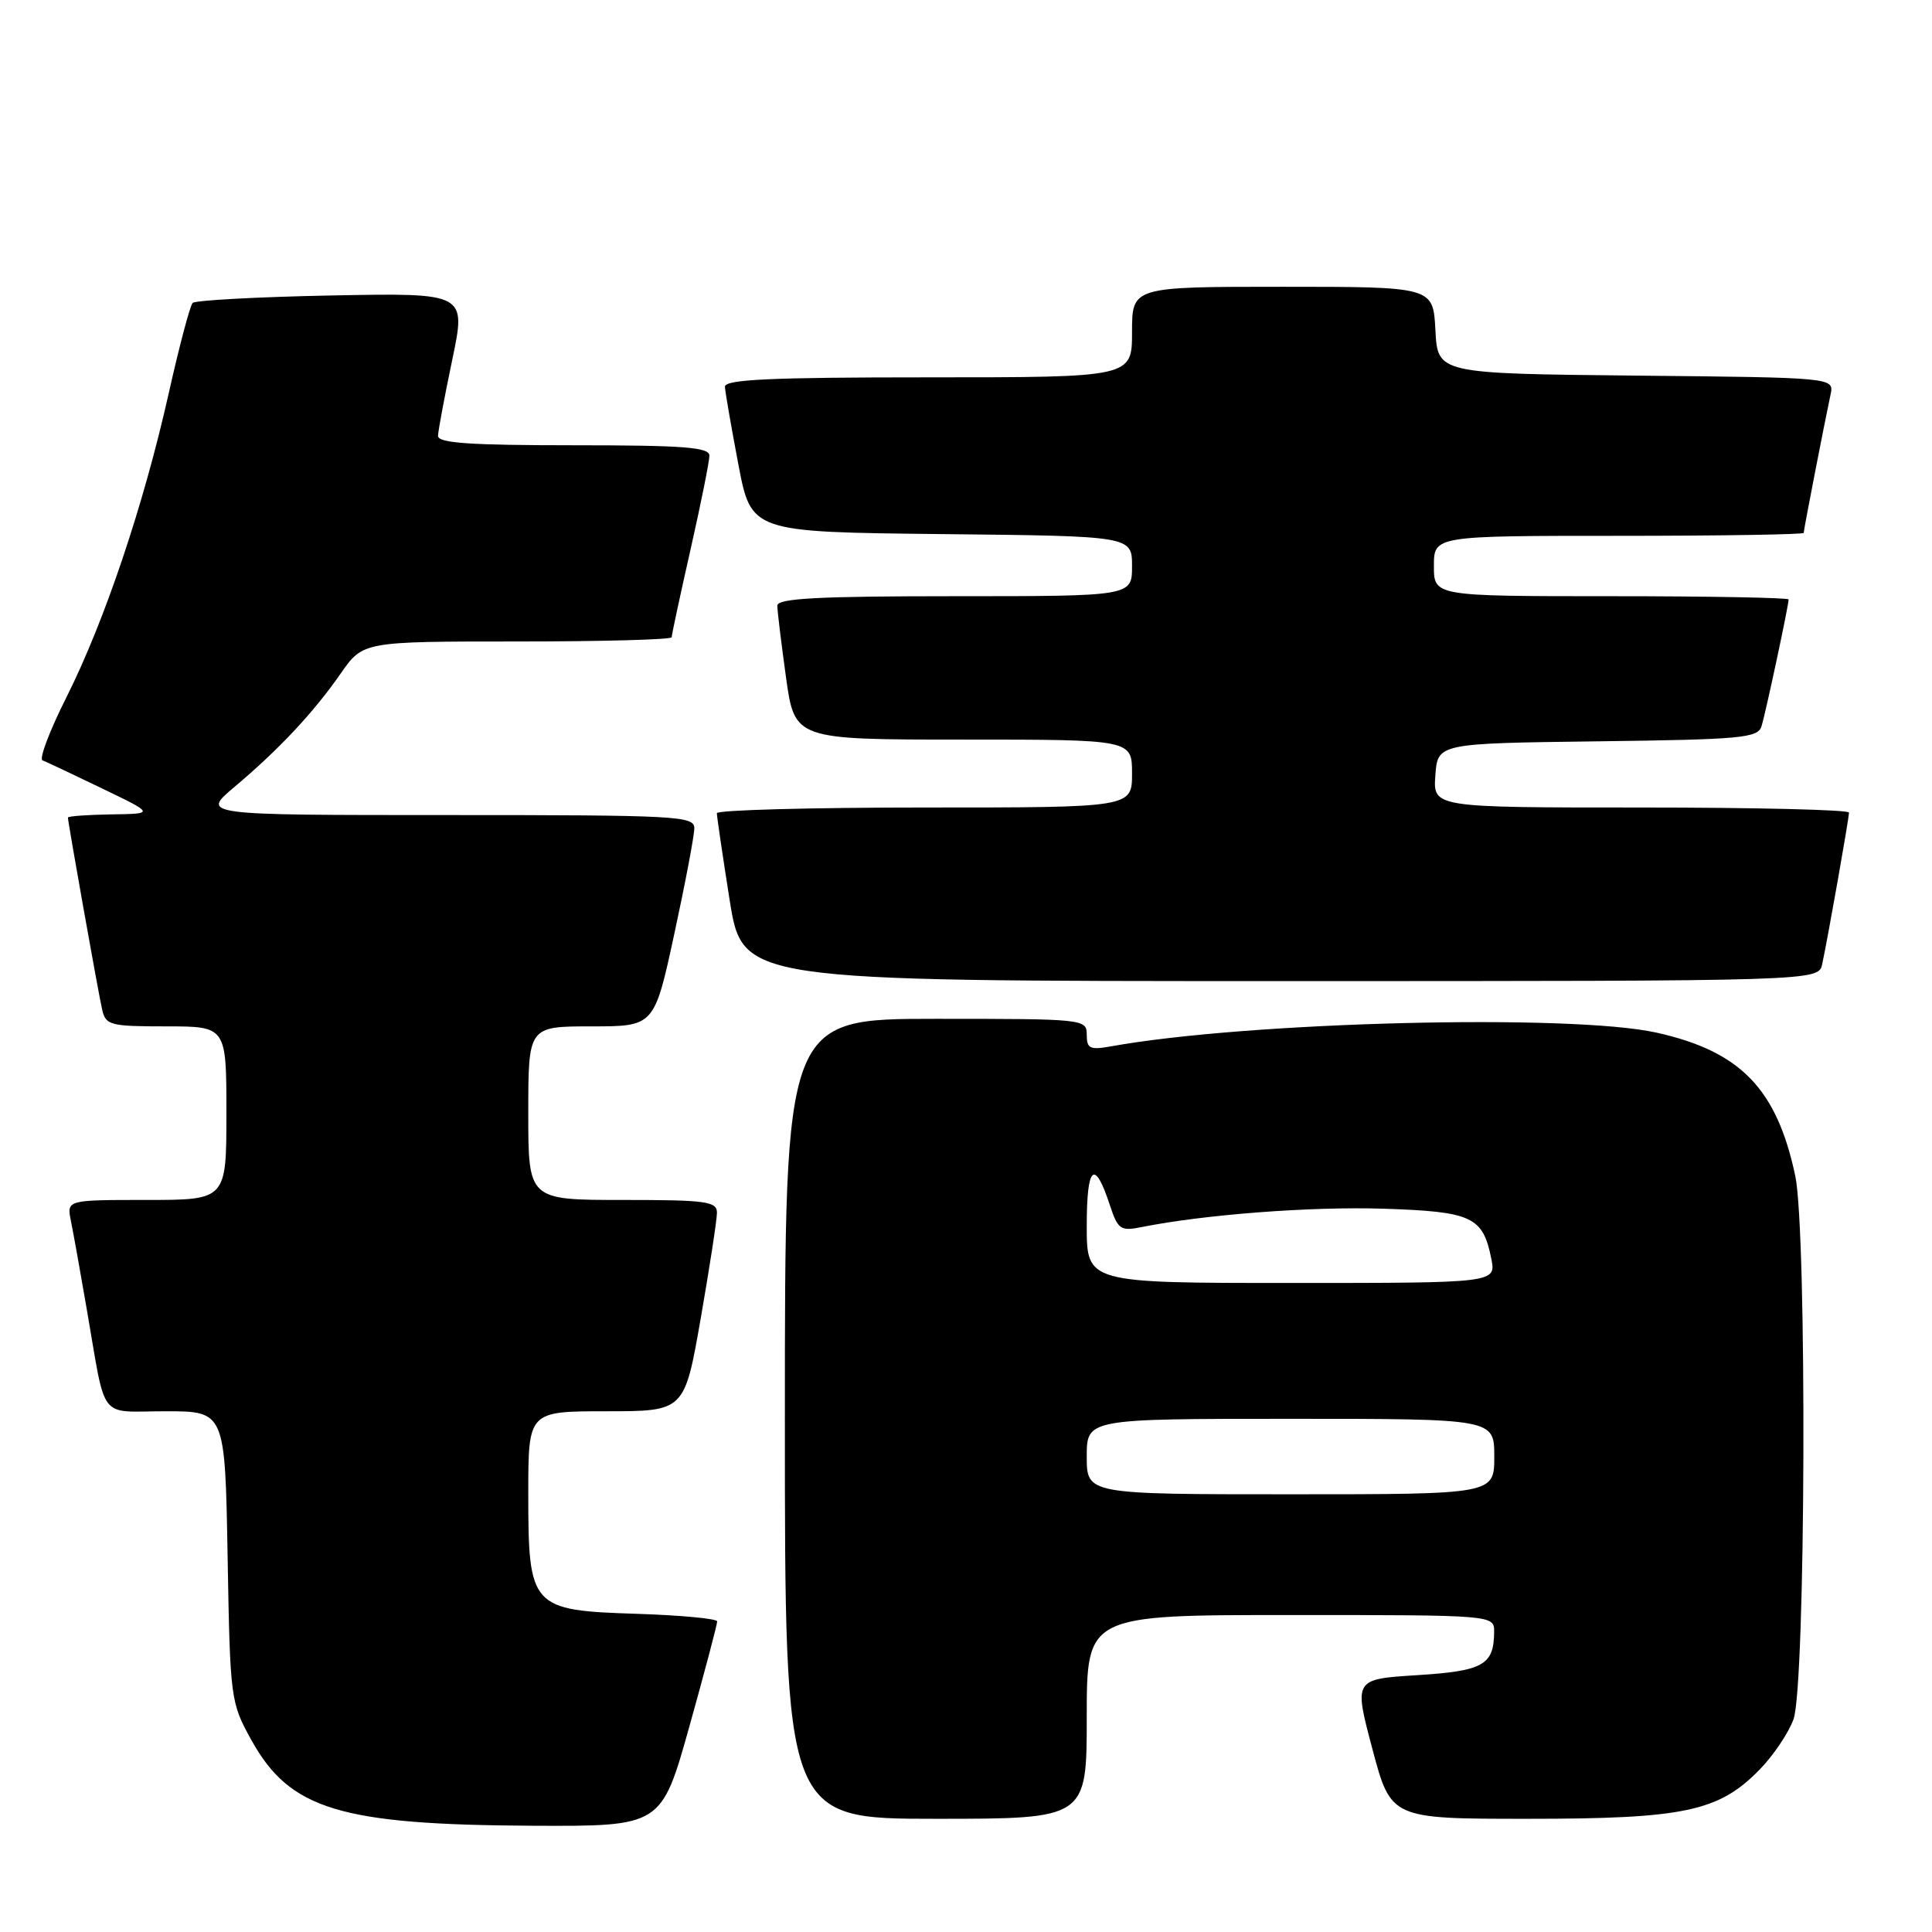 <?xml version="1.0" encoding="UTF-8" standalone="no"?>
<!DOCTYPE svg PUBLIC "-//W3C//DTD SVG 1.1//EN" "http://www.w3.org/Graphics/SVG/1.1/DTD/svg11.dtd" >
<svg xmlns="http://www.w3.org/2000/svg" xmlns:xlink="http://www.w3.org/1999/xlink" version="1.1" viewBox="0 0 256 256">
 <g >
 <path fill="currentColor"
d=" M 91.35 228.75 C 93.39 221.46 95.04 215.20 95.03 214.84 C 95.01 214.48 90.23 214.03 84.41 213.84 C 70.33 213.39 70.00 213.03 70.00 197.89 C 70.00 187.00 70.00 187.00 80.35 187.00 C 90.70 187.00 90.70 187.00 92.85 174.69 C 94.03 167.92 95.00 161.62 95.00 160.69 C 95.00 159.19 93.57 159.00 82.50 159.00 C 70.00 159.00 70.00 159.00 70.00 147.50 C 70.00 136.00 70.00 136.00 78.35 136.00 C 86.70 136.00 86.70 136.00 89.35 123.74 C 90.81 117.00 92.00 110.70 92.00 109.74 C 92.00 108.12 89.71 108.00 59.32 108.00 C 26.64 108.00 26.64 108.00 31.07 104.27 C 36.95 99.32 41.54 94.43 45.14 89.25 C 48.10 85.00 48.10 85.00 68.55 85.00 C 79.80 85.00 89.00 84.75 89.00 84.44 C 89.00 84.13 90.12 78.90 91.50 72.81 C 92.88 66.71 94.00 61.12 94.00 60.37 C 94.00 59.26 90.55 59.00 76.00 59.00 C 62.25 59.00 58.01 58.71 58.04 57.75 C 58.06 57.06 58.91 52.52 59.93 47.65 C 61.78 38.81 61.78 38.81 43.97 39.15 C 34.18 39.34 25.88 39.79 25.53 40.14 C 25.18 40.49 23.75 45.89 22.35 52.14 C 19.03 66.96 13.84 82.36 8.81 92.38 C 6.58 96.80 5.16 100.57 5.63 100.75 C 6.11 100.93 9.65 102.60 13.50 104.46 C 20.50 107.83 20.50 107.83 14.75 107.91 C 11.59 107.96 9.00 108.15 9.00 108.33 C 9.00 108.95 13.02 131.52 13.53 133.75 C 14.00 135.85 14.56 136.00 22.02 136.00 C 30.00 136.00 30.00 136.00 30.00 147.50 C 30.00 159.00 30.00 159.00 19.42 159.00 C 8.84 159.00 8.84 159.00 9.39 161.75 C 9.70 163.26 10.65 168.55 11.50 173.50 C 14.12 188.57 12.90 187.00 21.93 187.00 C 29.82 187.00 29.82 187.00 30.16 206.25 C 30.49 225.19 30.55 225.58 33.31 230.57 C 38.41 239.77 45.05 241.79 70.57 241.92 C 87.64 242.00 87.64 242.00 91.35 228.75 Z  M 144.00 227.50 C 144.00 214.00 144.00 214.00 171.00 214.00 C 198.00 214.00 198.00 214.00 197.98 216.25 C 197.95 220.63 196.54 221.42 187.75 221.97 C 179.39 222.50 179.39 222.50 181.85 231.75 C 184.31 241.00 184.31 241.00 202.48 241.00 C 223.15 241.00 227.74 240.03 233.15 234.49 C 234.97 232.63 236.99 229.63 237.65 227.81 C 239.26 223.35 239.45 163.24 237.88 155.80 C 235.43 144.27 230.63 139.31 219.50 136.83 C 208.16 134.31 165.35 135.38 147.25 138.64 C 144.42 139.15 144.00 138.95 144.00 137.11 C 144.00 135.03 143.68 135.00 124.00 135.00 C 104.00 135.00 104.00 135.00 104.00 188.00 C 104.00 241.00 104.00 241.00 124.00 241.00 C 144.00 241.00 144.00 241.00 144.00 227.50 Z  M 241.45 127.75 C 242.19 124.34 245.00 108.44 245.00 107.67 C 245.00 107.30 232.60 107.00 217.44 107.00 C 189.89 107.00 189.89 107.00 190.19 102.75 C 190.50 98.50 190.50 98.50 211.69 98.23 C 230.76 97.99 232.93 97.79 233.41 96.23 C 233.96 94.47 237.00 80.23 237.00 79.43 C 237.00 79.20 226.43 79.00 213.50 79.00 C 190.00 79.00 190.00 79.00 190.00 75.00 C 190.00 71.00 190.00 71.00 214.50 71.00 C 227.97 71.00 239.00 70.82 239.00 70.61 C 239.00 70.21 241.68 56.40 242.56 52.27 C 243.03 50.03 243.03 50.03 216.76 49.77 C 190.50 49.50 190.50 49.50 190.20 43.75 C 189.90 38.00 189.90 38.00 169.95 38.00 C 150.00 38.00 150.00 38.00 150.00 44.00 C 150.00 50.00 150.00 50.00 123.00 50.00 C 102.03 50.00 96.01 50.28 96.06 51.25 C 96.09 51.94 96.89 56.55 97.83 61.50 C 99.54 70.50 99.54 70.50 124.77 70.77 C 150.00 71.03 150.00 71.03 150.00 75.02 C 150.00 79.00 150.00 79.00 126.50 79.00 C 108.37 79.00 103.00 79.29 103.00 80.25 C 103.00 80.94 103.52 85.21 104.15 89.75 C 105.30 98.00 105.30 98.00 127.65 98.00 C 150.00 98.00 150.00 98.00 150.00 102.50 C 150.00 107.00 150.00 107.00 122.50 107.00 C 107.38 107.00 95.00 107.34 94.99 107.75 C 94.98 108.16 95.75 113.34 96.68 119.25 C 98.39 130.00 98.39 130.00 169.67 130.00 C 240.96 130.00 240.96 130.00 241.45 127.75 Z  M 144.00 193.00 C 144.00 188.00 144.00 188.00 171.00 188.00 C 198.00 188.00 198.00 188.00 198.00 193.00 C 198.00 198.00 198.00 198.00 171.00 198.00 C 144.00 198.00 144.00 198.00 144.00 193.00 Z  M 144.00 162.44 C 144.00 154.45 145.02 153.50 147.04 159.62 C 148.13 162.93 148.46 163.16 151.30 162.59 C 159.64 160.92 173.81 159.85 183.33 160.16 C 195.03 160.54 196.49 161.21 197.60 166.76 C 198.25 170.00 198.25 170.00 171.12 170.00 C 144.00 170.00 144.00 170.00 144.00 162.44 Z "/>
</g>
</svg>